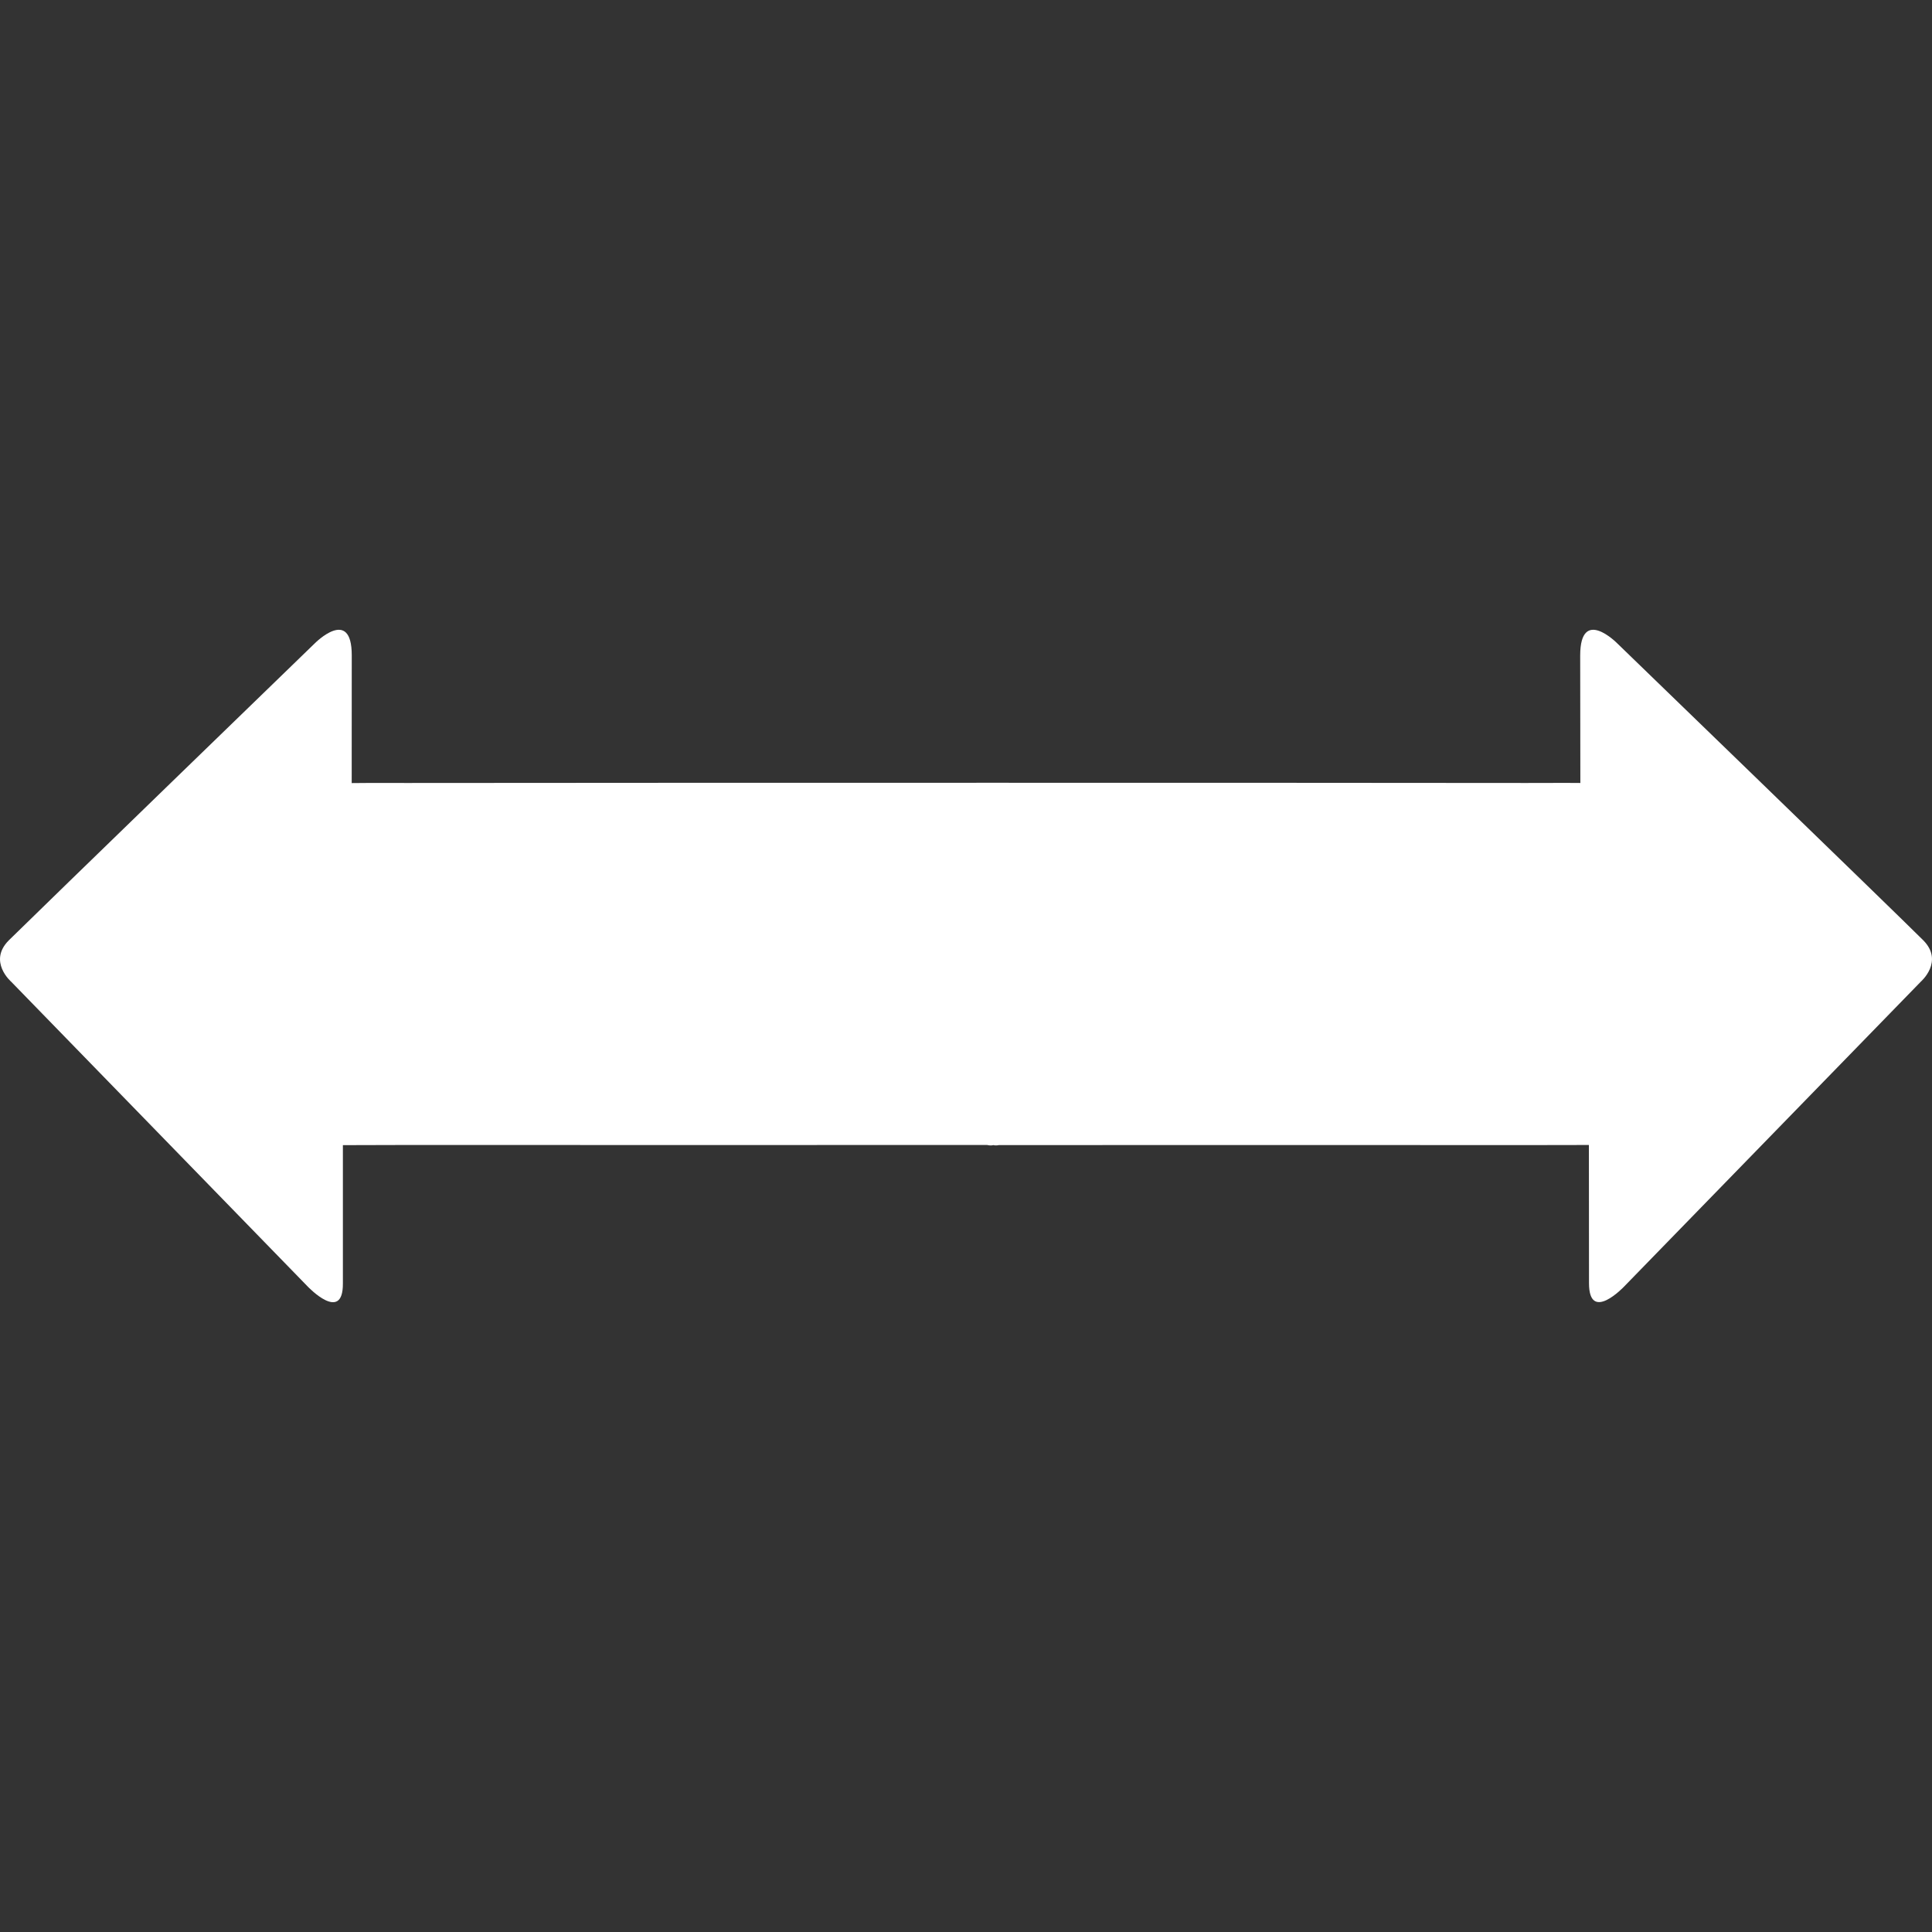 <?xml version="1.0" encoding="iso-8859-1"?>
<!-- Generator: Adobe Illustrator 18.1.1, SVG Export Plug-In . SVG Version: 6.00 Build 0)  -->
<svg version="1.1" id="Capa_1" xmlns="http://www.w3.org/2000/svg" xmlns:xlink="http://www.w3.org/1999/xlink" x="0px" y="0px"
	 viewBox="0 0 36.393 36.393" style="enable-background:new 0 0 36.393 36.393;" xml:space="preserve">
<rect x="0" y="0" width="36.393" height="36.393" fill="#333333" stroke="none"/>
<g>
	<path d="M36.182,18.492l-5.588,5.742c0,0-0.662,0.701-0.662-0.063c-0.002-0.76-0.002-2.603-0.002-2.603s-0.443,0-1.132,0.002
		c-1.935-0.002-8.372-0.002-9.981,0c-0.045,0.009-0.082,0.007-0.107,0c-0.021,0.007-0.062,0.011-0.116-0.002
		c-1.644,0-9.066,0.002-10.996,0c-0.689,0.003-1.139,0.003-1.139,0.003s0,1.84,0,2.604c0.005,0.76-0.66,0.062-0.66,0.062
		l-5.588-5.744c0,0-0.441-0.38-0.047-0.778c0.551-0.545,5.766-5.597,5.766-5.597s0.696-0.703,0.696,0.227
		c-0.001,0.924-0.001,2.406-0.001,2.406s0.404-0.005,1.019-0.002c1.866-0.004,9.418-0.004,11.019-0.004c0.025,0,0.064,0,0.094,0
		c1.572,0,8.13,0,9.996,0.004c0.613-0.004,1.016,0,1.016,0s-0.003-1.481-0.003-2.405c0.003-0.927,0.695-0.228,0.695-0.228
		s5.22,5.05,5.769,5.598C36.623,18.113,36.181,18.492,36.182,18.492z" fill="#ffffff"/>
</g>
<g>
</g>
<g>
</g>
<g>
</g>
<g>
</g>
<g>
</g>
<g>
</g>
<g>
</g>
<g>
</g>
<g>
</g>
<g>
</g>
<g>
</g>
<g>
</g>
<g>
</g>
<g>
</g>
<g>
</g>
</svg>

